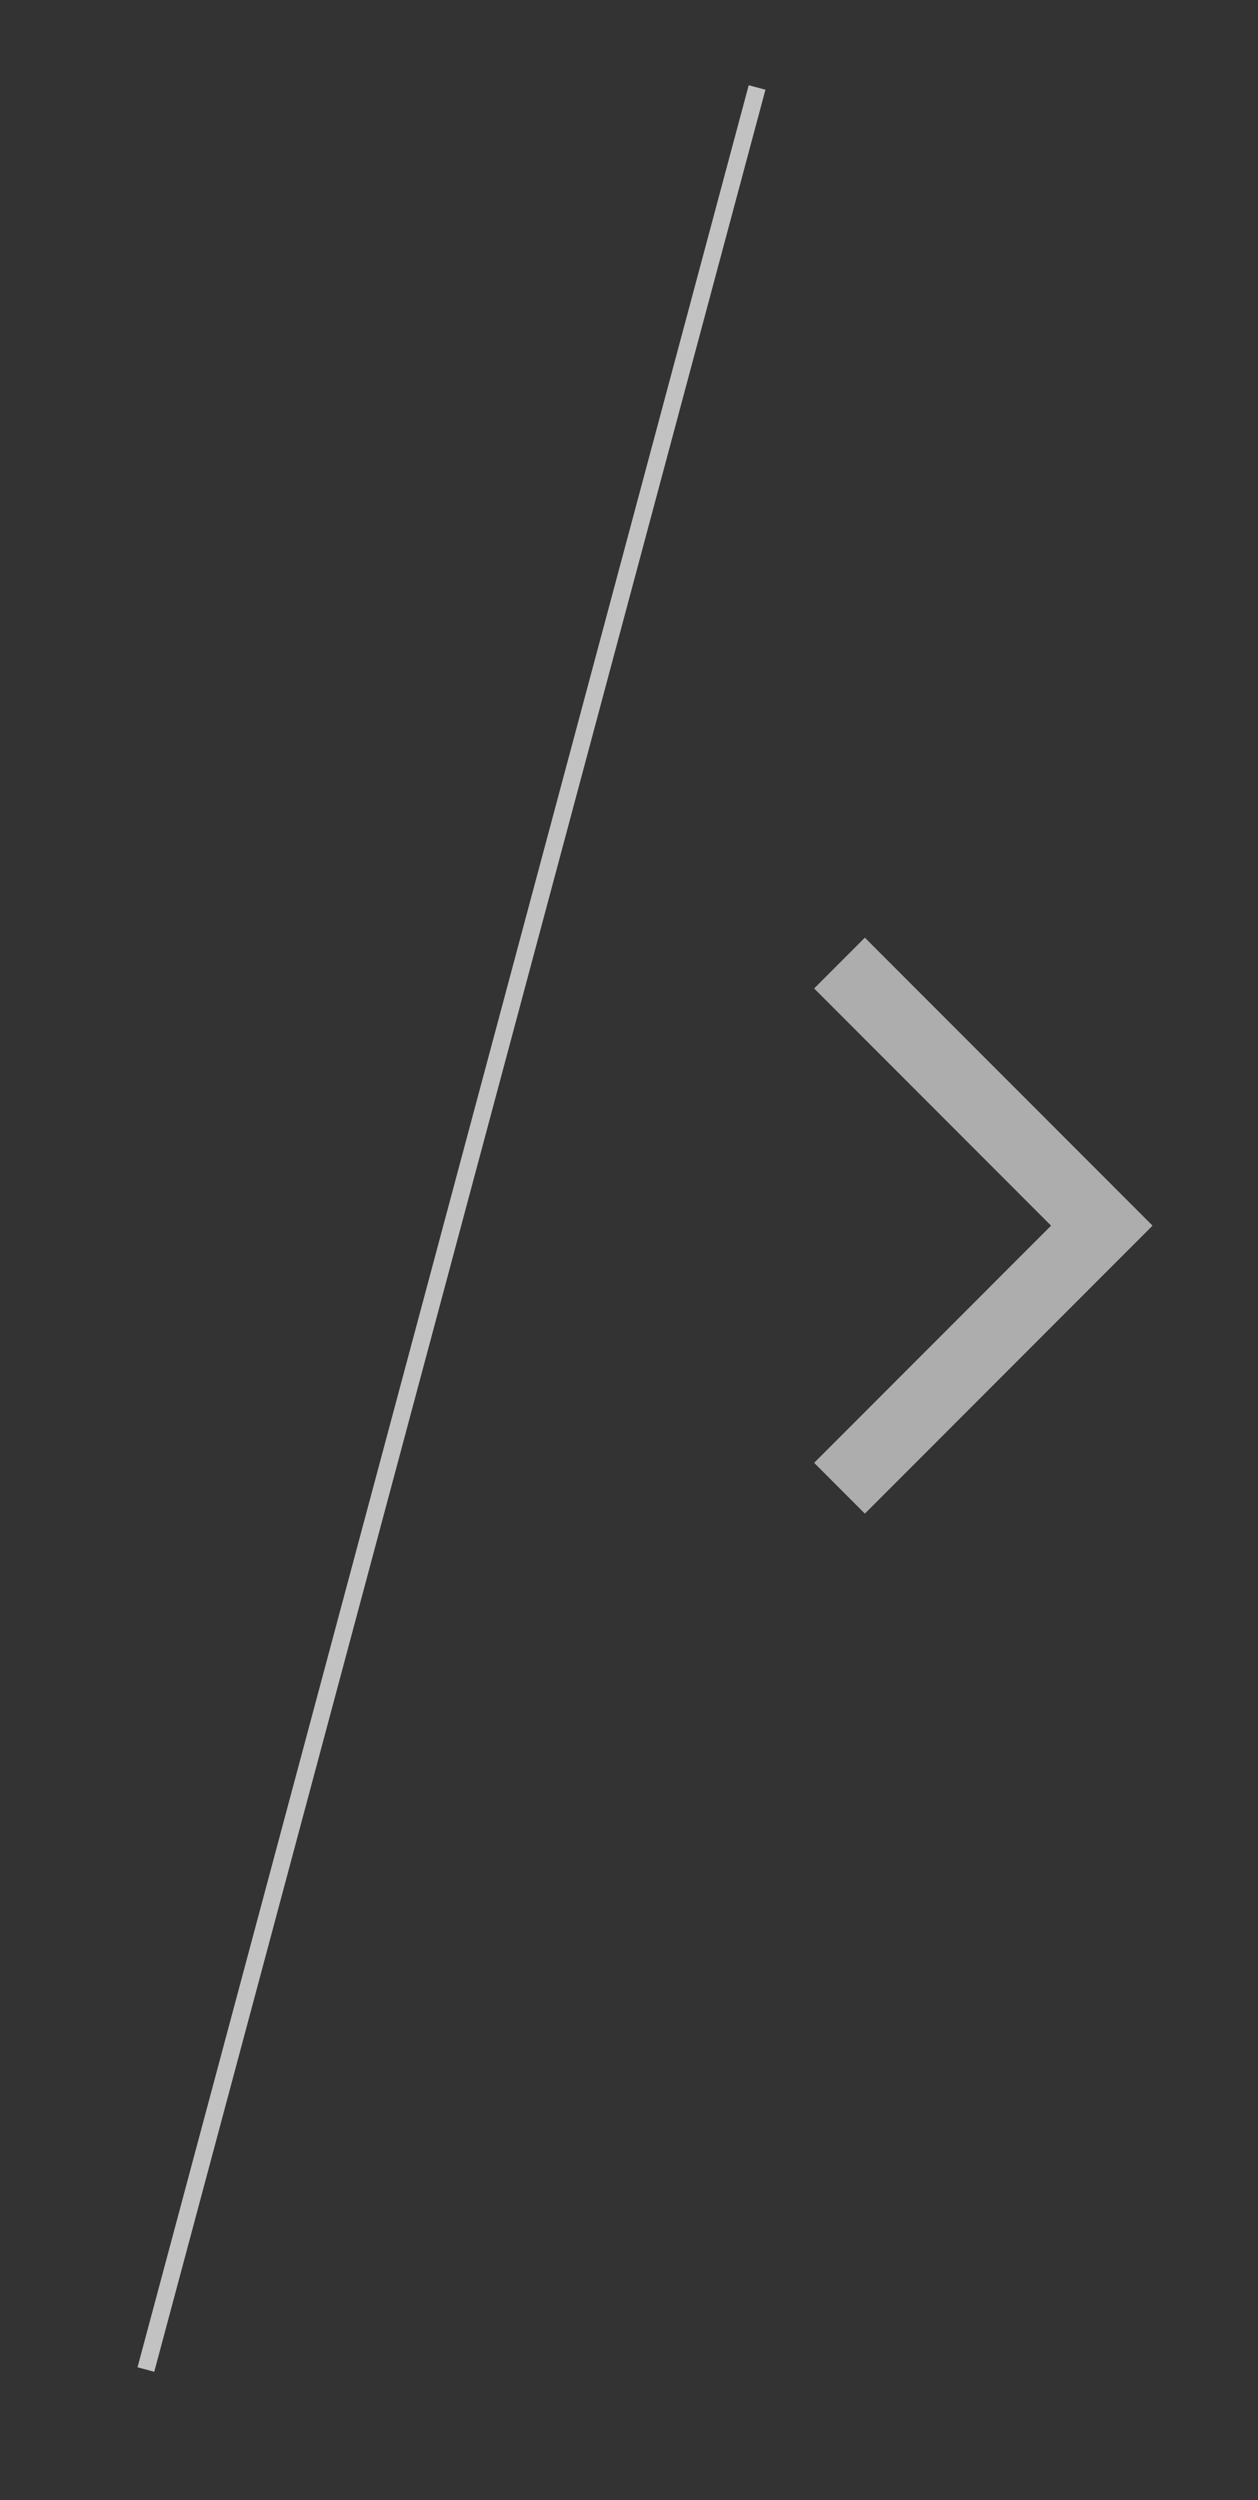 <?xml version="1.0" encoding="utf-8"?>
<!-- Generator: Adobe Illustrator 16.0.0, SVG Export Plug-In . SVG Version: 6.00 Build 0)  -->
<!DOCTYPE svg PUBLIC "-//W3C//DTD SVG 1.1//EN" "http://www.w3.org/Graphics/SVG/1.1/DTD/svg11.dtd">
<svg version="1.1" id="Layer_1" xmlns="http://www.w3.org/2000/svg" xmlns:xlink="http://www.w3.org/1999/xlink" x="0px" y="0px"
	 width="54.466px" height="108.192px" viewBox="0 0 54.466 108.192" enable-background="new 0 0 54.466 108.192"
	 xml:space="preserve">
<rect x="0" y="0" width="54.466" height="108.192" fill="#333333" stroke="none"/>
<line opacity="0.7" fill="none" stroke="#FFFFFF" stroke-width="0.75" stroke-miterlimit="10" x1="32.778" y1="3.786" x2="6.316" y2="102.545"/>
<polygon opacity="0.6" fill="#FFFFFF" points="49.897,53.038 37.444,40.579 35.249,42.777 45.507,53.042 35.249,63.306 
	37.445,65.505 49.897,53.045 49.893,53.042 "/>
</svg>
